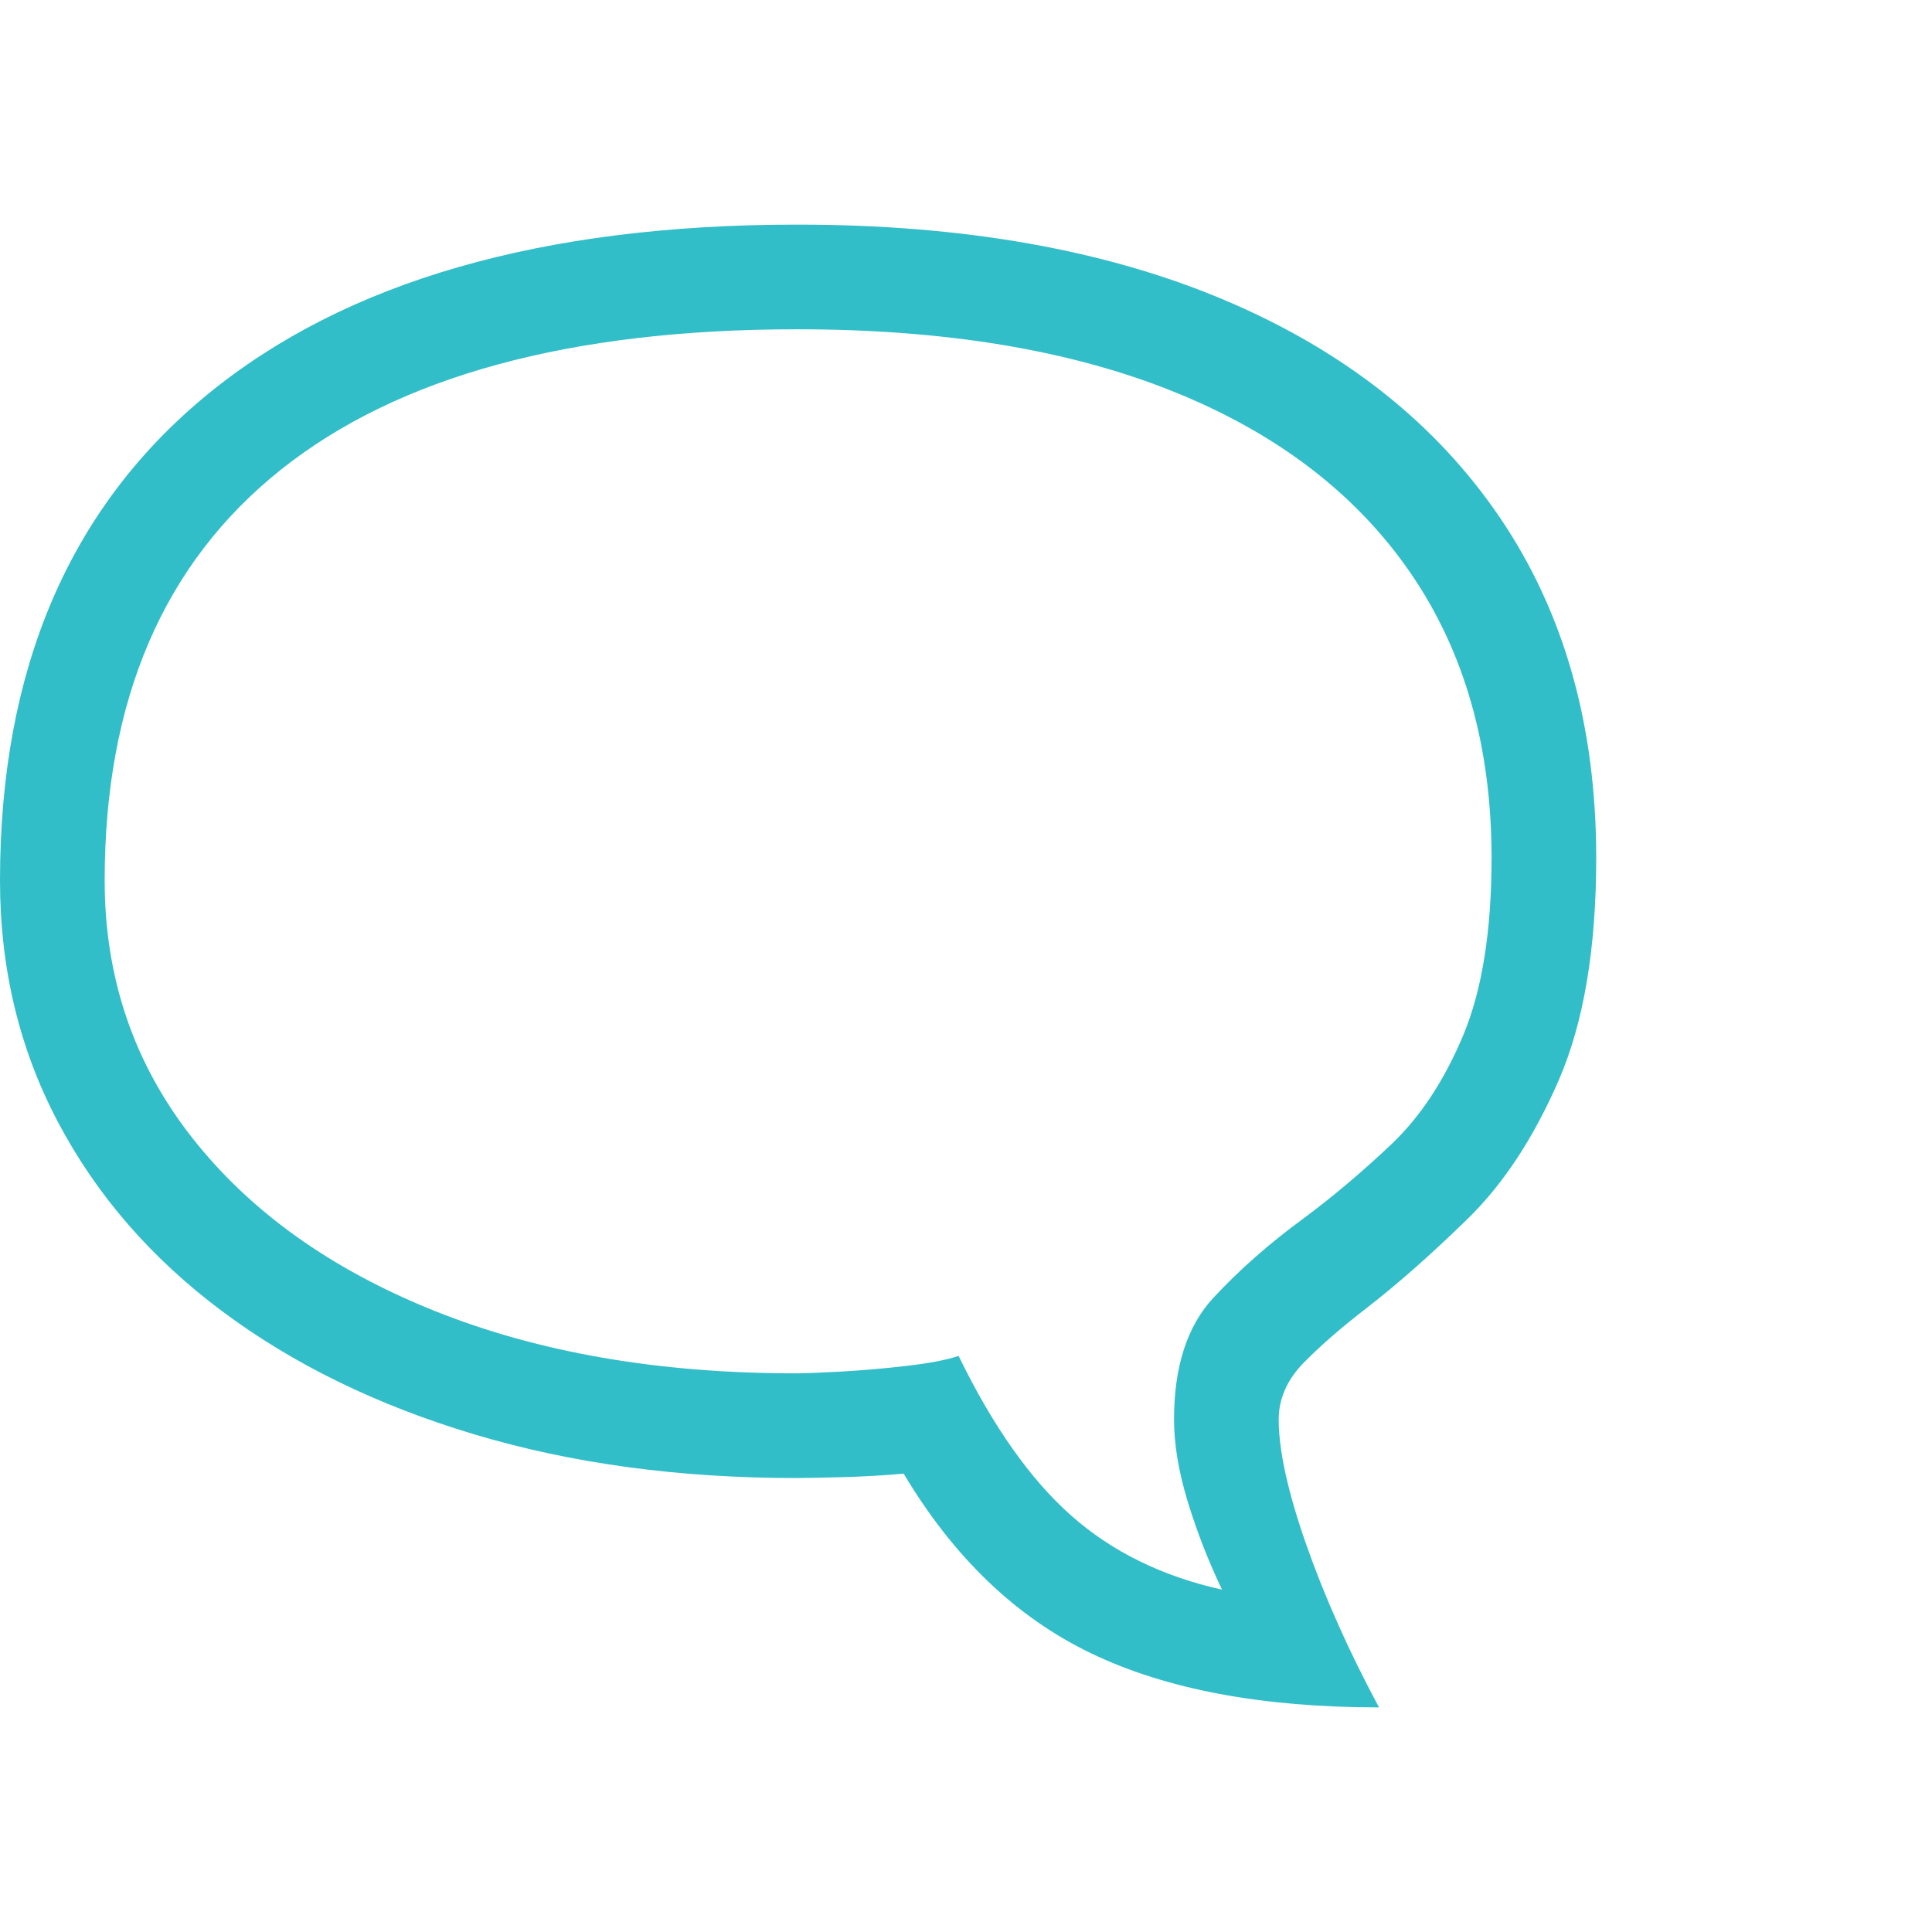 <svg version="1.1" xmlns="http://www.w3.org/2000/svg" style="fill:rgba(0,0,0,1.0)" width="256" height="256" viewBox="0 0 34.609 26.562"><path fill="rgb(50, 190, 200)" d="M24.703 26.562 C22.609 26.562 20.891 26.24 19.547 25.594 C18.203 24.948 17.083 23.875 16.188 22.375 C15.844 22.406 15.474 22.427 15.078 22.438 C14.682 22.448 14.406 22.453 14.25 22.453 C12.156 22.453 10.24 22.193 8.5 21.672 C6.76 21.151 5.255 20.417 3.984 19.469 C2.714 18.521 1.732 17.391 1.039 16.078 C0.346 14.766 0 13.323 0 11.75 C0 7.979 1.237 5.078 3.711 3.047 C6.185 1.016 9.708 -0 14.281 -0 C17.26 -0 19.818 0.453 21.953 1.359 C24.089 2.266 25.729 3.565 26.875 5.258 C28.021 6.951 28.594 8.979 28.594 11.344 C28.594 12.969 28.37 14.297 27.922 15.328 C27.474 16.359 26.93 17.187 26.289 17.812 C25.648 18.438 25.047 18.969 24.484 19.406 C24.036 19.75 23.661 20.076 23.359 20.383 C23.057 20.69 22.906 21.031 22.906 21.406 C22.906 21.958 23.07 22.703 23.398 23.641 C23.727 24.578 24.161 25.552 24.703 26.562 Z M21.891 24.453 C21.651 23.953 21.448 23.432 21.281 22.891 C21.115 22.349 21.031 21.854 21.031 21.406 C21.031 20.458 21.266 19.732 21.734 19.227 C22.203 18.721 22.745 18.245 23.359 17.797 C23.891 17.401 24.414 16.958 24.93 16.469 C25.445 15.979 25.872 15.331 26.211 14.523 C26.549 13.716 26.719 12.656 26.719 11.344 C26.719 9.344 26.232 7.638 25.258 6.227 C24.284 4.815 22.872 3.737 21.023 2.992 C19.174 2.247 16.927 1.875 14.281 1.875 C10.219 1.875 7.135 2.714 5.031 4.391 C2.927 6.068 1.875 8.521 1.875 11.75 C1.875 13.49 2.396 15.023 3.438 16.352 C4.479 17.68 5.93 18.716 7.789 19.461 C9.648 20.206 11.802 20.578 14.25 20.578 C14.406 20.578 14.674 20.568 15.055 20.547 C15.435 20.526 15.828 20.492 16.234 20.445 C16.641 20.398 16.953 20.339 17.172 20.266 C17.786 21.526 18.458 22.479 19.188 23.125 C19.917 23.771 20.818 24.214 21.891 24.453 Z M34.609 24.219" /></svg>